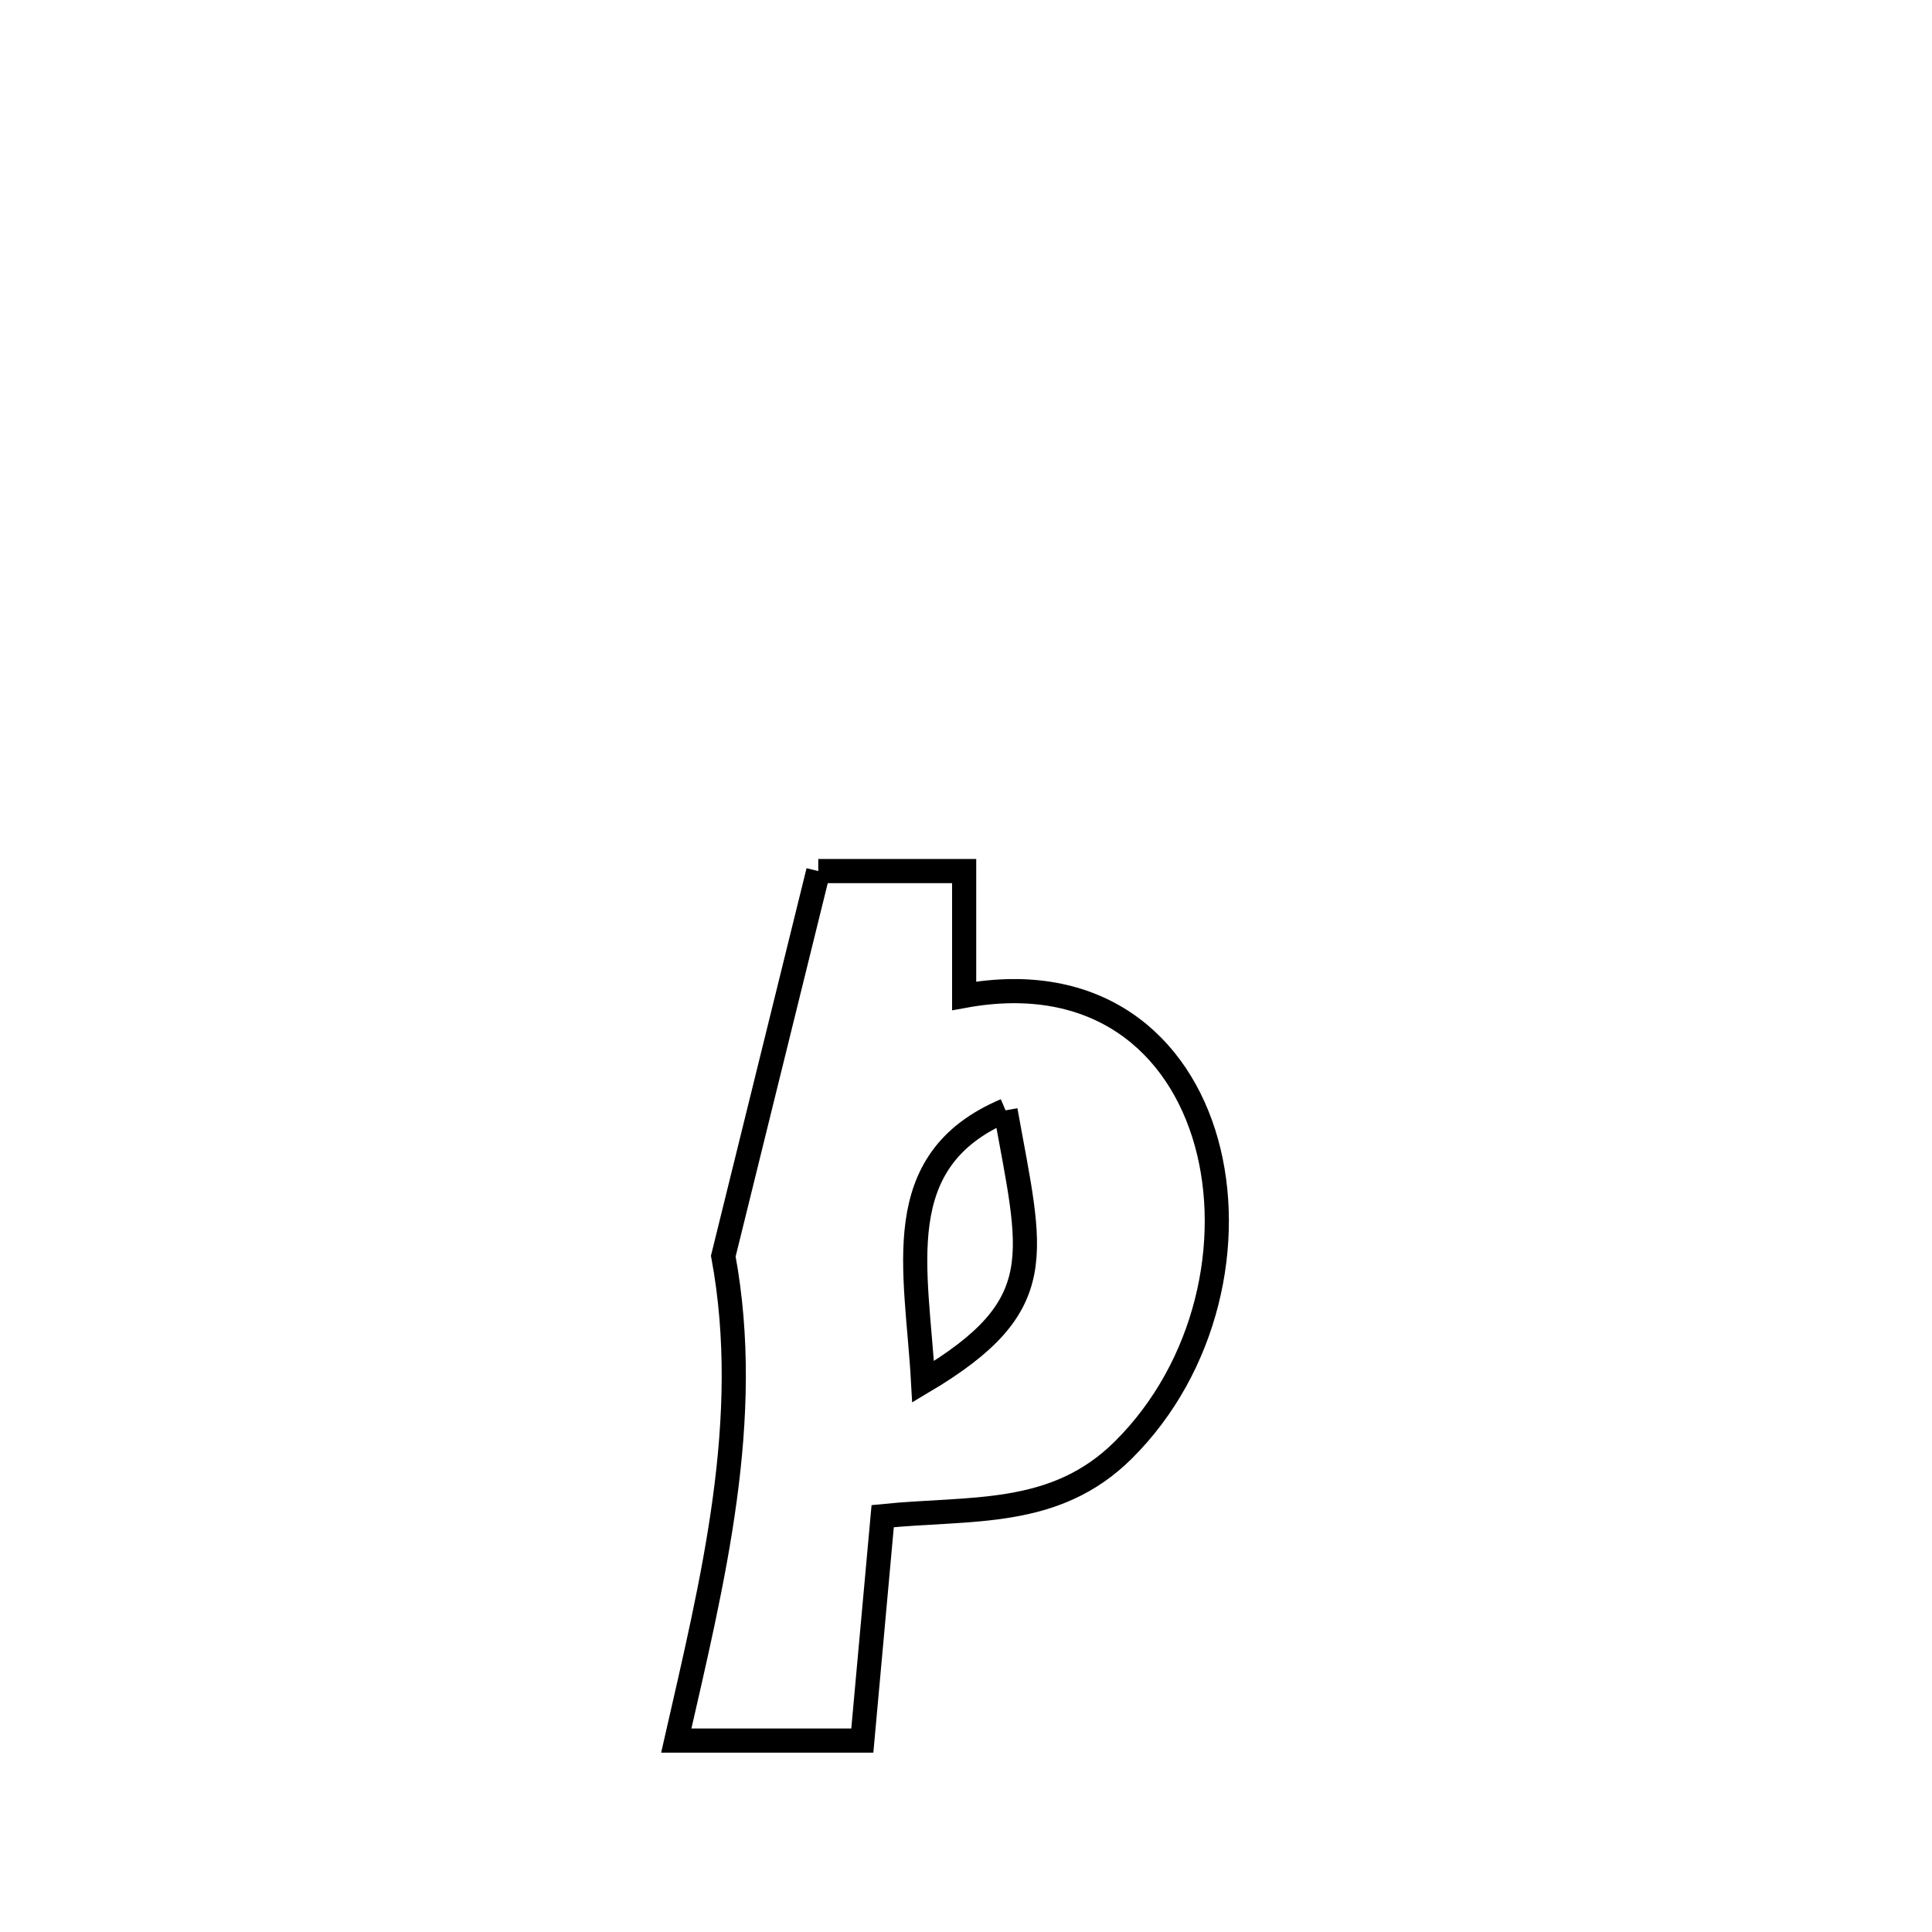 <svg xmlns="http://www.w3.org/2000/svg" viewBox="0.0 0.0 24.0 24.0" height="200px" width="200px"><path fill="none" stroke="black" stroke-width=".3" stroke-opacity="1.0"  filling="0" d="M10.165 10.821 L10.165 10.821 C10.769 10.821 11.373 10.821 11.977 10.821 L11.977 10.821 C11.977 11.338 11.977 11.855 11.977 12.371 L11.977 12.371 C13.627 12.07 14.643 12.963 14.986 14.19 C15.328 15.418 14.997 16.979 13.952 18.015 C13.1 18.86 12.06 18.723 10.965 18.834 L10.965 18.834 C10.881 19.763 10.796 20.692 10.712 21.622 L10.712 21.622 C9.942 21.622 9.171 21.622 8.401 21.622 L8.401 21.622 C8.851 19.644 9.36 17.631 8.985 15.604 L8.985 15.604 C9.378 14.01 9.772 12.416 10.165 10.821 L10.165 10.821"></path>
<path fill="none" stroke="black" stroke-width=".3" stroke-opacity="1.0"  filling="0" d="M12.491 13.793 L12.491 13.793 C12.813 15.593 13.072 16.211 11.467 17.165 L11.467 17.165 C11.389 15.766 11.021 14.416 12.491 13.793 L12.491 13.793"></path></svg>